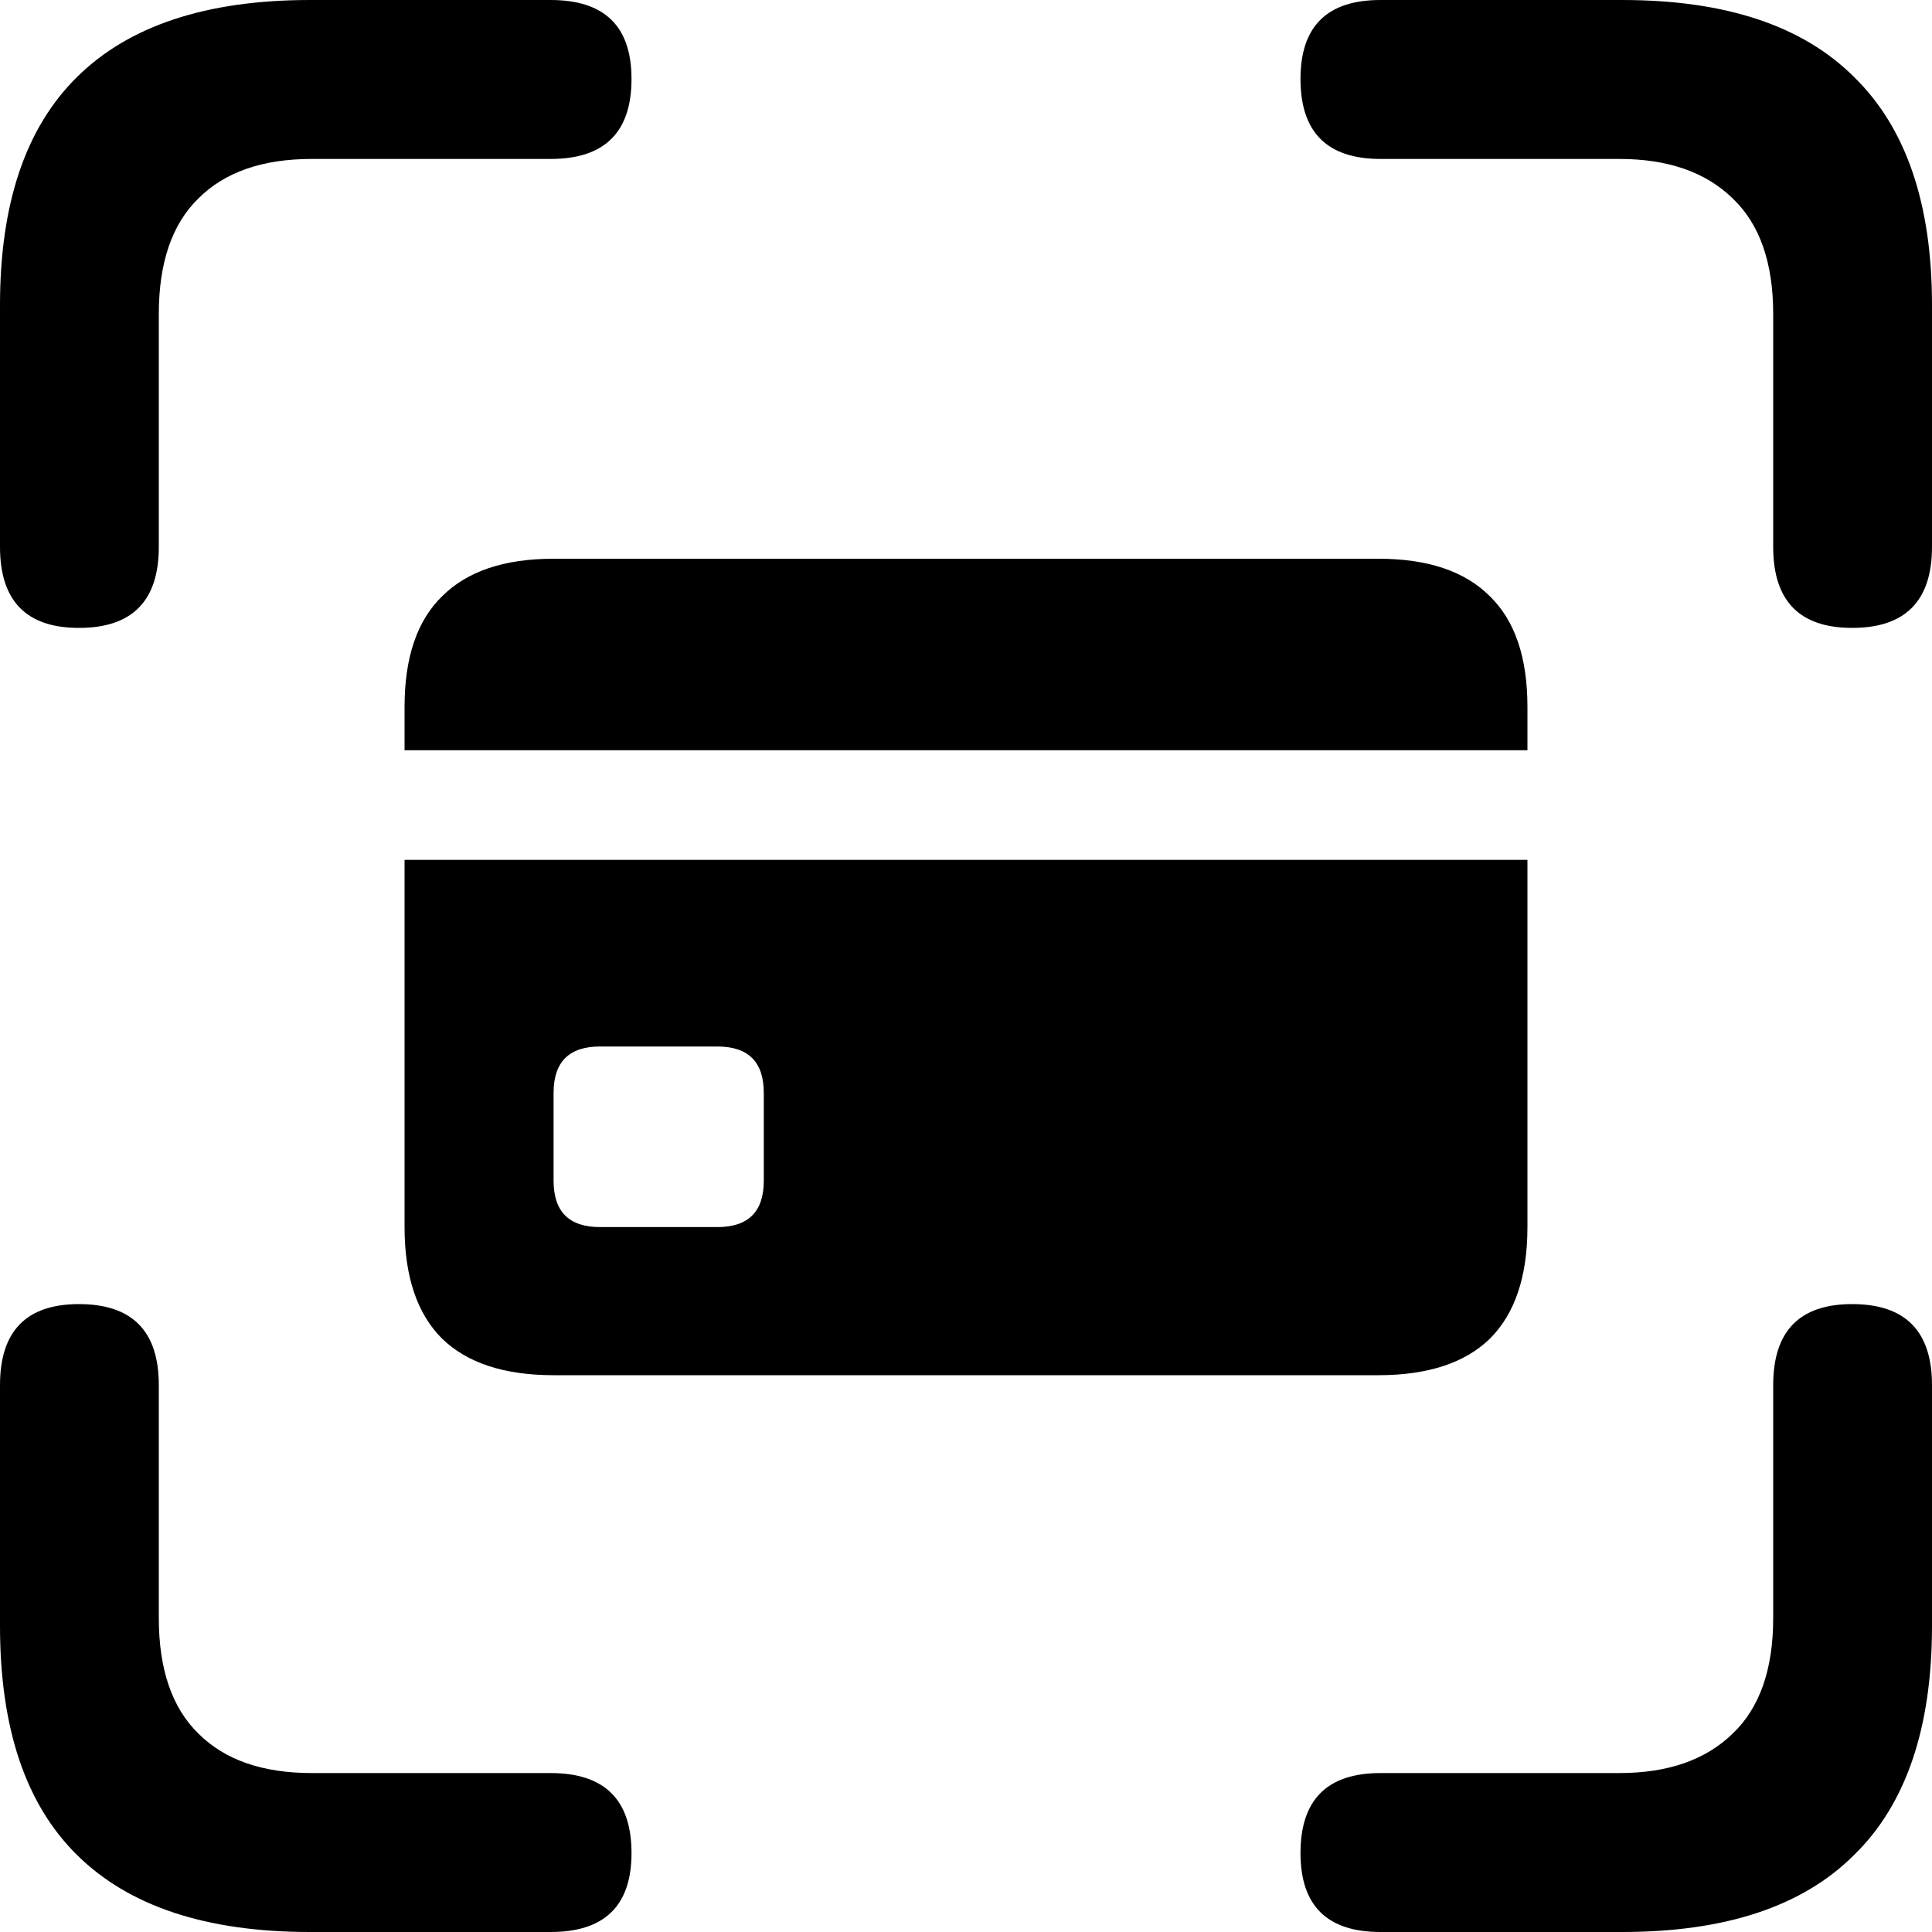 <svg
	color="rgb(0, 0, 0)"
	viewBox="0 0 15 15"
	fill="none"
	xmlns="http://www.w3.org/2000/svg"
>
	<path
		d="M0.613 4.875C1.027 4.875 1.233 4.665 1.233 4.246V2.437C1.233 2.039 1.336 1.74 1.54 1.541C1.745 1.336 2.038 1.234 2.421 1.234H4.275C4.694 1.234 4.903 1.027 4.903 0.613C4.903 0.204 4.694 0 4.275 0H2.406C1.604 0 1.001 0.199 0.598 0.598C0.199 0.991 0 1.581 0 2.368V4.246C0 4.665 0.204 4.875 0.613 4.875ZM14.38 4.875C14.793 4.875 15 4.665 15 4.246V2.368C15 1.581 14.798 0.991 14.395 0.598C13.996 0.199 13.396 0 12.595 0H10.718C10.304 0 10.097 0.204 10.097 0.613C10.097 1.027 10.304 1.234 10.718 1.234H12.572C12.95 1.234 13.243 1.336 13.453 1.541C13.662 1.74 13.767 2.039 13.767 2.437V4.246C13.767 4.665 13.971 4.875 14.38 4.875ZM2.406 15H4.275C4.694 15 4.903 14.796 4.903 14.387C4.903 13.973 4.694 13.766 4.275 13.766H2.421C2.038 13.766 1.745 13.664 1.54 13.459C1.336 13.26 1.233 12.961 1.233 12.563V10.754C1.233 10.335 1.027 10.125 0.613 10.125C0.204 10.125 0 10.335 0 10.754V12.624C0 13.416 0.199 14.009 0.598 14.402C1.001 14.801 1.604 15 2.406 15ZM10.718 15H12.595C13.396 15 13.996 14.801 14.395 14.402C14.798 14.009 15 13.416 15 12.624V10.754C15 10.335 14.793 10.125 14.38 10.125C13.971 10.125 13.767 10.335 13.767 10.754V12.563C13.767 12.961 13.662 13.26 13.453 13.459C13.243 13.664 12.95 13.766 12.572 13.766H10.718C10.304 13.766 10.097 13.973 10.097 14.387C10.097 14.796 10.304 15 10.718 15ZM4.298 10.677H10.702C11.085 10.677 11.374 10.582 11.568 10.393C11.762 10.199 11.859 9.911 11.859 9.527V6.676H3.141V9.527C3.141 9.911 3.238 10.199 3.432 10.393C3.627 10.582 3.915 10.677 4.298 10.677ZM4.658 9.527C4.418 9.527 4.298 9.407 4.298 9.167V8.485C4.298 8.245 4.418 8.125 4.658 8.125H5.57C5.81 8.125 5.93 8.245 5.93 8.485V9.167C5.93 9.407 5.81 9.527 5.57 9.527H4.658ZM3.141 5.825H11.859V5.488C11.859 5.105 11.762 4.819 11.568 4.63C11.374 4.435 11.085 4.338 10.702 4.338H4.298C3.915 4.338 3.627 4.435 3.432 4.63C3.238 4.819 3.141 5.105 3.141 5.488V5.825Z"
		fill="currentColor"
	/>
</svg>
